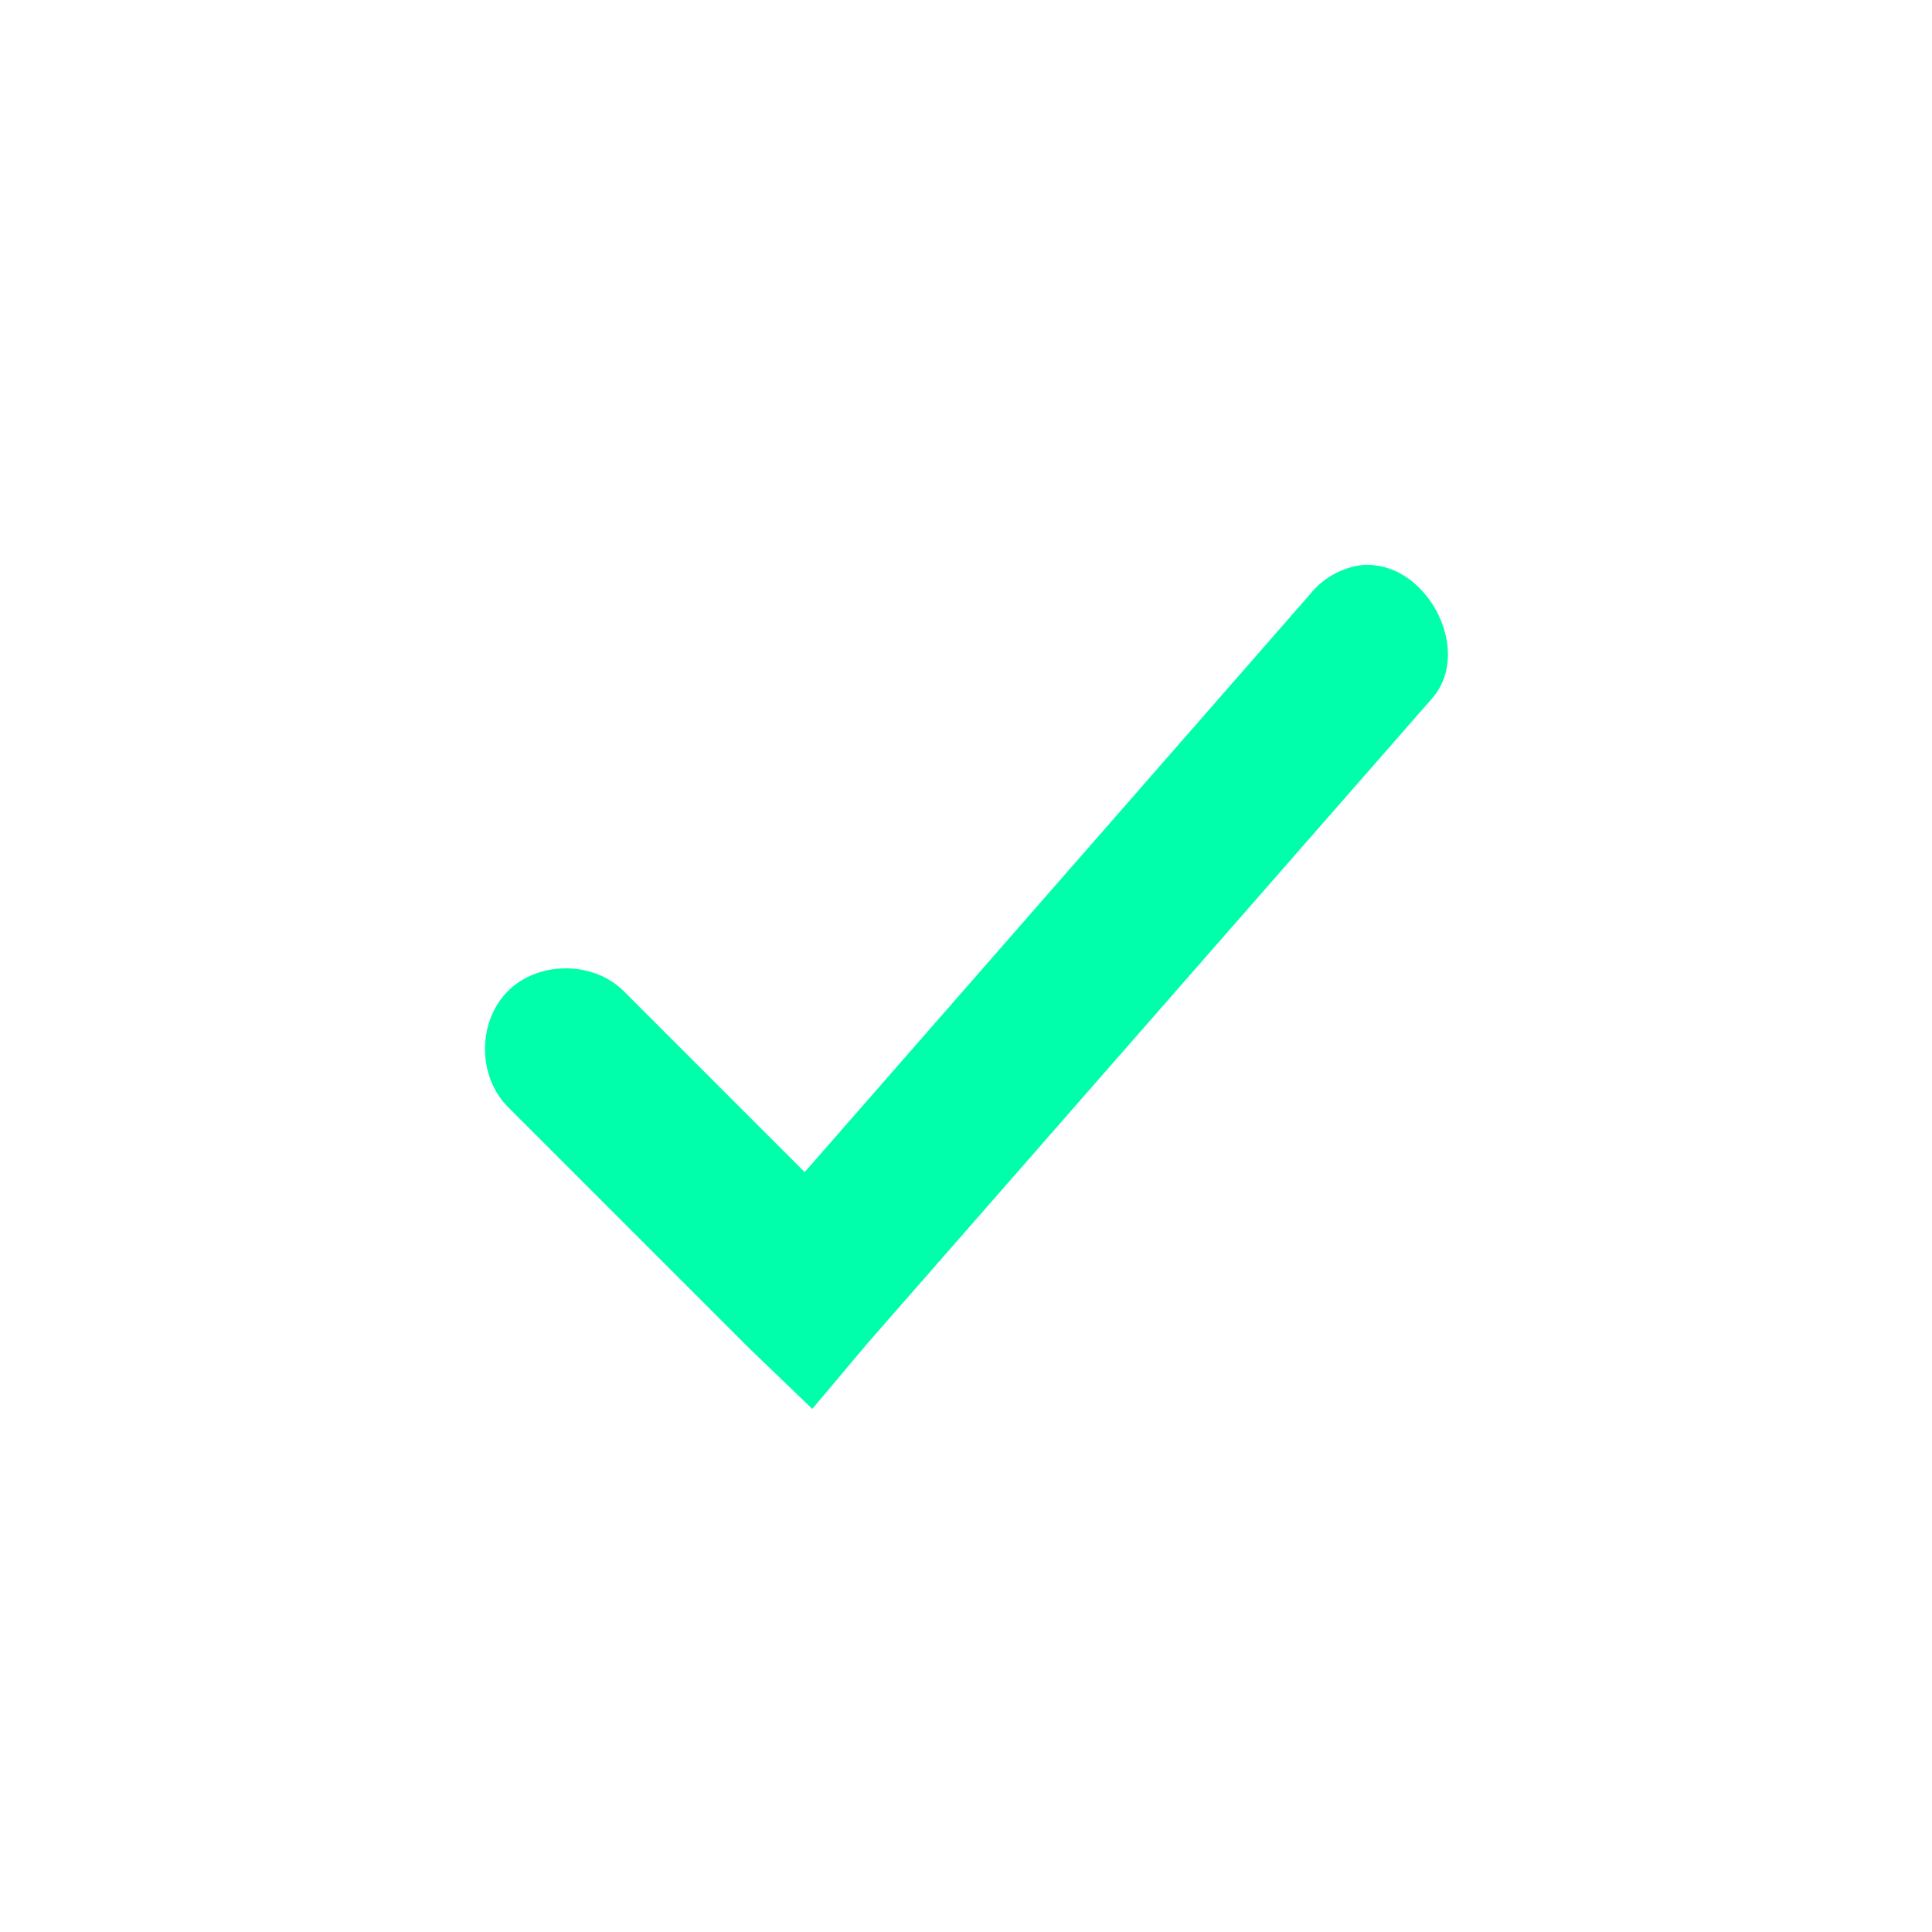 <svg xmlns="http://www.w3.org/2000/svg" xmlns:xlink="http://www.w3.org/1999/xlink" width="16" height="16" viewBox="0 0 16 16" version="1.1">
<g id="surface1">
<path style=" stroke:none;fill-rule:nonzero;fill:rgb(0%,100%,66.667%);fill-opacity:1;" d="M 11.426 4.688 C 11.363 4.676 11.297 4.672 11.227 4.688 C 11.082 4.719 10.945 4.801 10.852 4.918 L 6.664 9.707 L 5.164 8.207 C 4.914 7.957 4.457 7.957 4.207 8.207 C 3.953 8.461 3.953 8.914 4.207 9.168 L 6.207 11.168 L 6.727 11.668 L 7.184 11.125 L 11.852 5.793 C 12.184 5.43 11.875 4.77 11.426 4.688 Z M 11.426 4.688 "/>
</g>
</svg>
